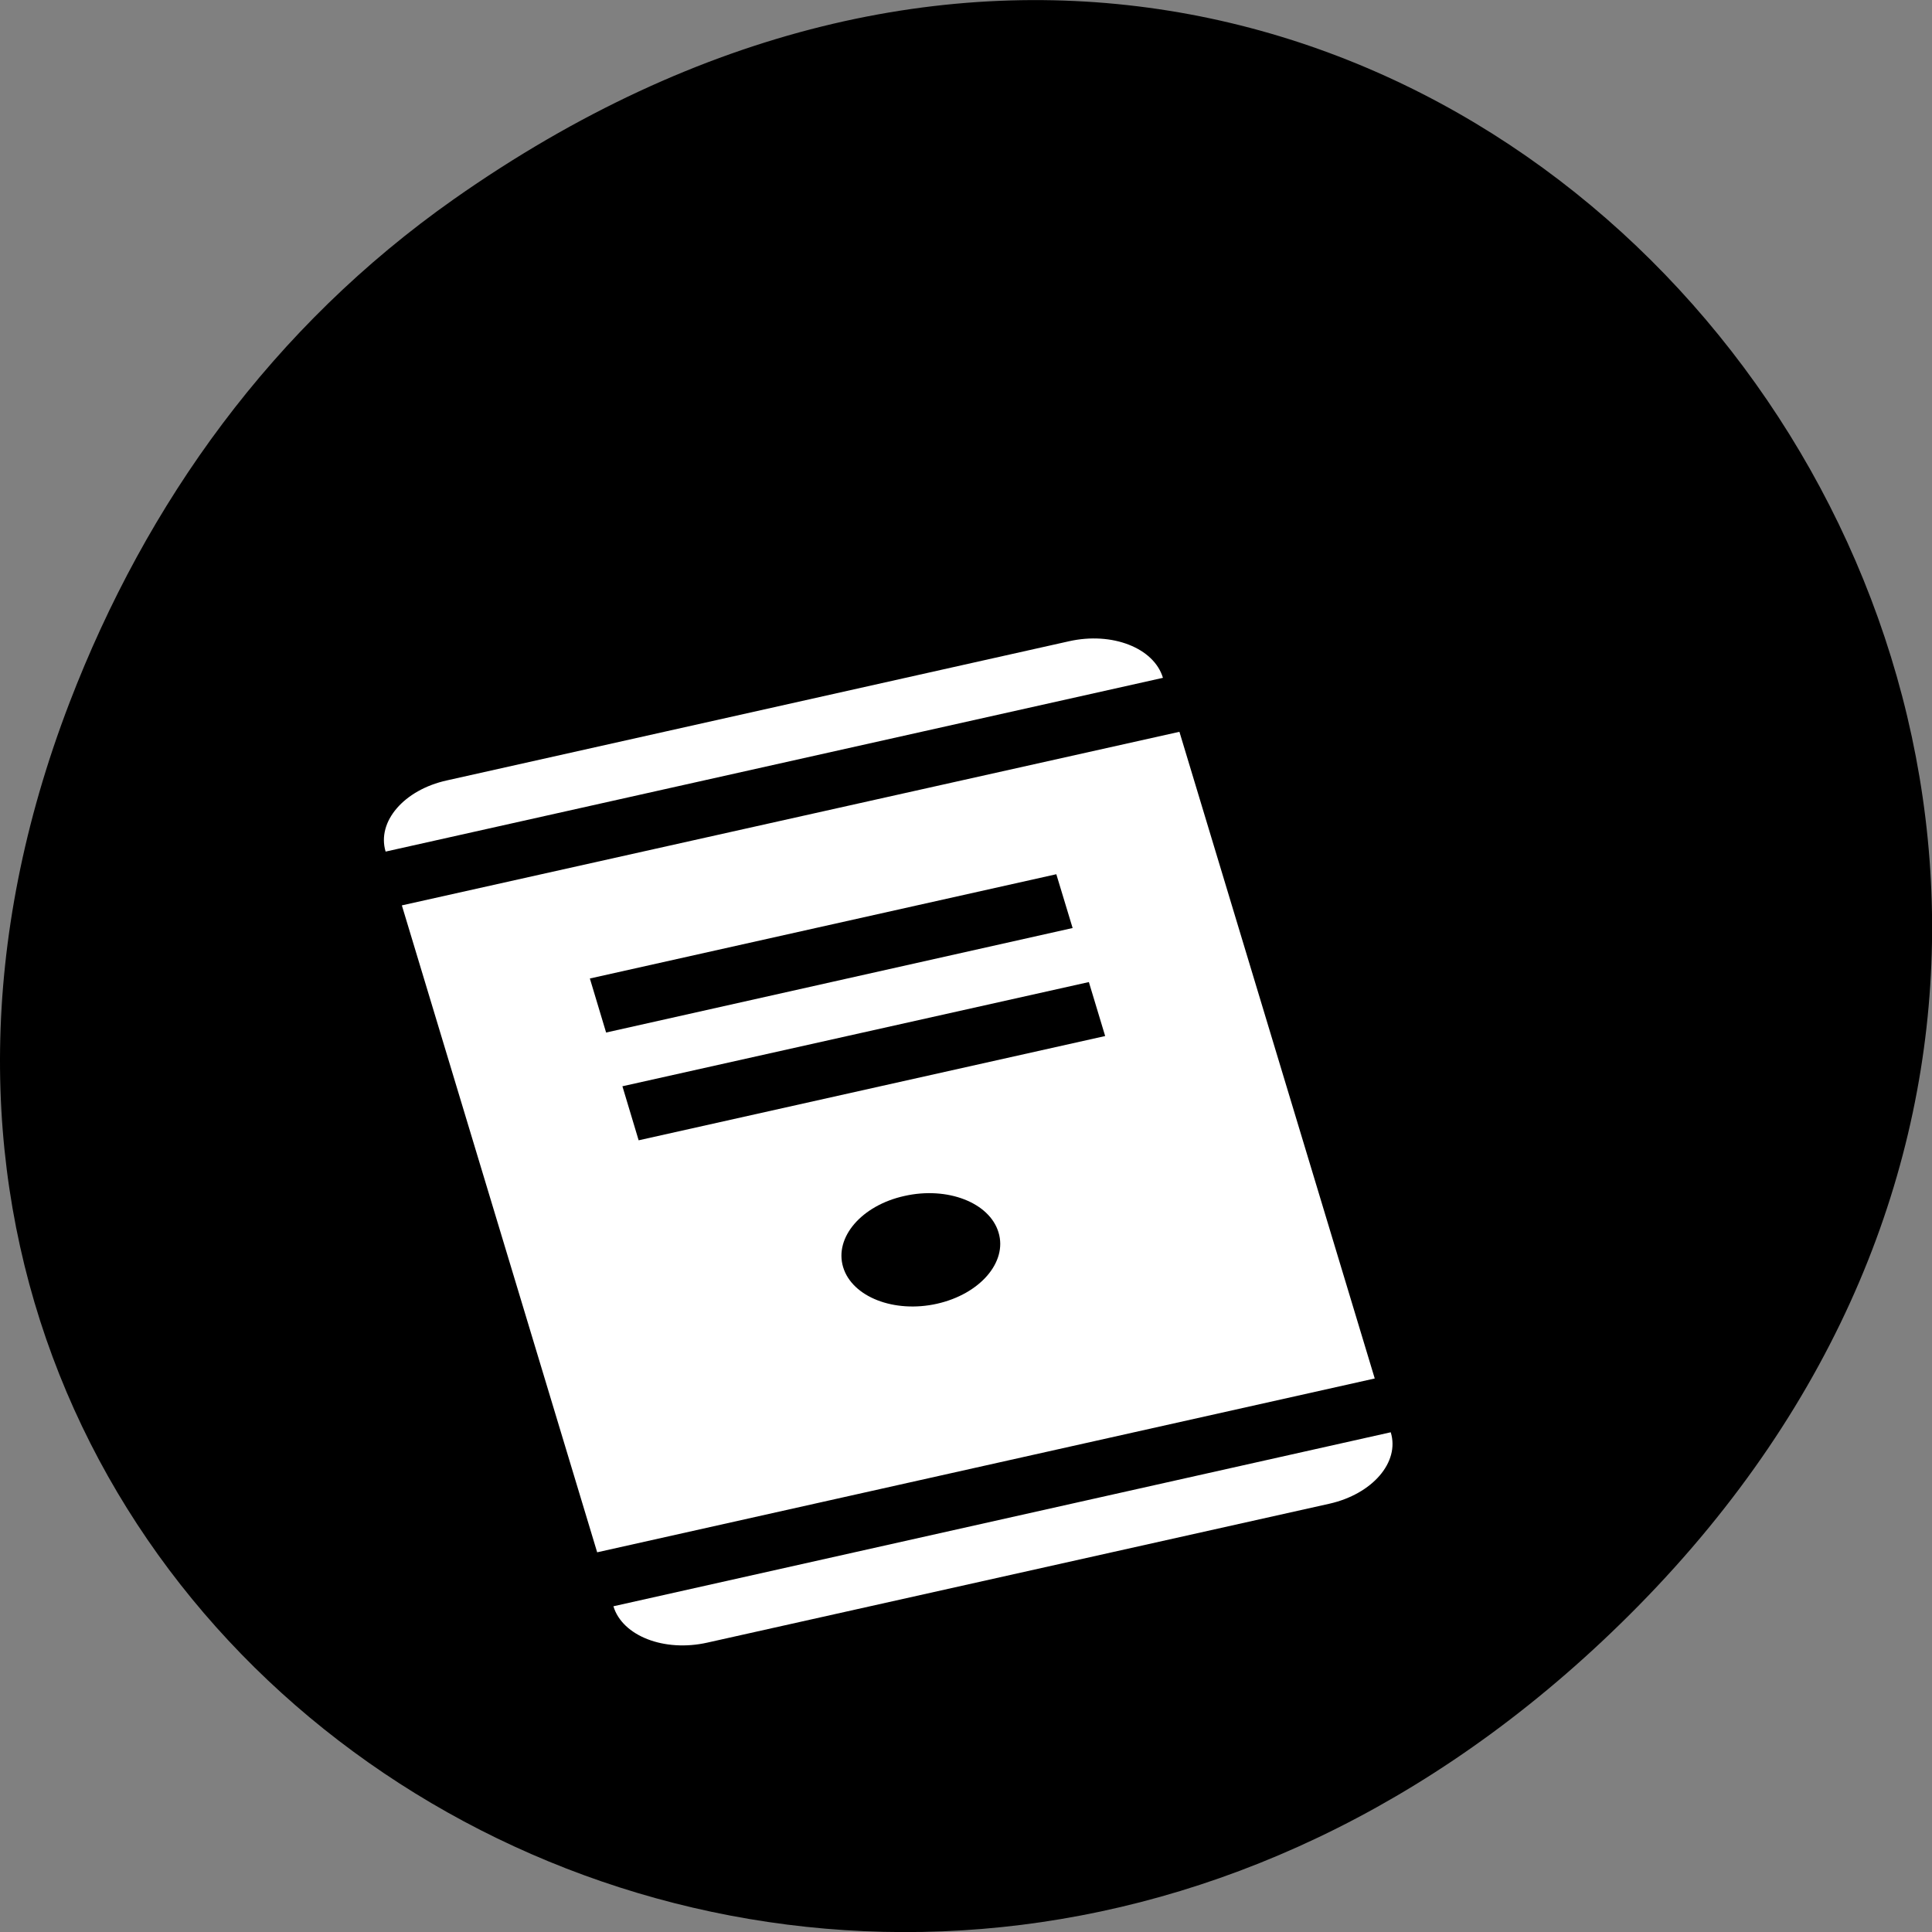 
<svg xmlns="http://www.w3.org/2000/svg" xmlns:xlink="http://www.w3.org/1999/xlink" width="32px" height="32px" viewBox="0 0 32 32" version="1.1">
<rect x="0" y="0" width="32" height="32" fill="#808080" stroke="none"/>
<g id="surface1">
<path style=" stroke:none;fill-rule:nonzero;fill:rgb(0%,0%,0%);fill-opacity:1;" d="M 7.52 3.297 C 23.887 -8.207 40.473 13.043 27.137 26.598 C 14.57 39.367 -4.949 27.527 1.152 11.637 C 2.426 8.32 4.516 5.41 7.52 3.297 Z M 7.52 3.297 "/>
<path style=" stroke:none;fill-rule:evenodd;fill:rgb(100%,100%,100%);fill-opacity:1;" d="M 7.402 12.926 C 6.691 13.082 6.238 13.609 6.387 14.105 L 19.262 11.227 C 19.113 10.73 18.418 10.461 17.707 10.621 Z M 6.656 14.996 L 9.891 25.711 L 22.77 22.832 L 19.535 12.121 Z M 9.77 16.207 L 17.496 14.48 L 17.766 15.371 L 10.039 17.102 Z M 10.309 17.992 L 18.035 16.266 L 18.305 17.16 L 10.578 18.887 Z M 14.98 19.809 C 15.691 19.648 16.391 19.918 16.539 20.414 C 16.688 20.906 16.23 21.434 15.52 21.594 C 14.809 21.754 14.113 21.48 13.965 20.988 C 13.816 20.496 14.27 19.965 14.98 19.809 Z M 10.16 26.605 C 10.309 27.098 11.004 27.367 11.715 27.207 L 22.02 24.906 C 22.73 24.746 23.188 24.219 23.035 23.723 Z M 10.16 26.605 "/>
</g>
</svg>
